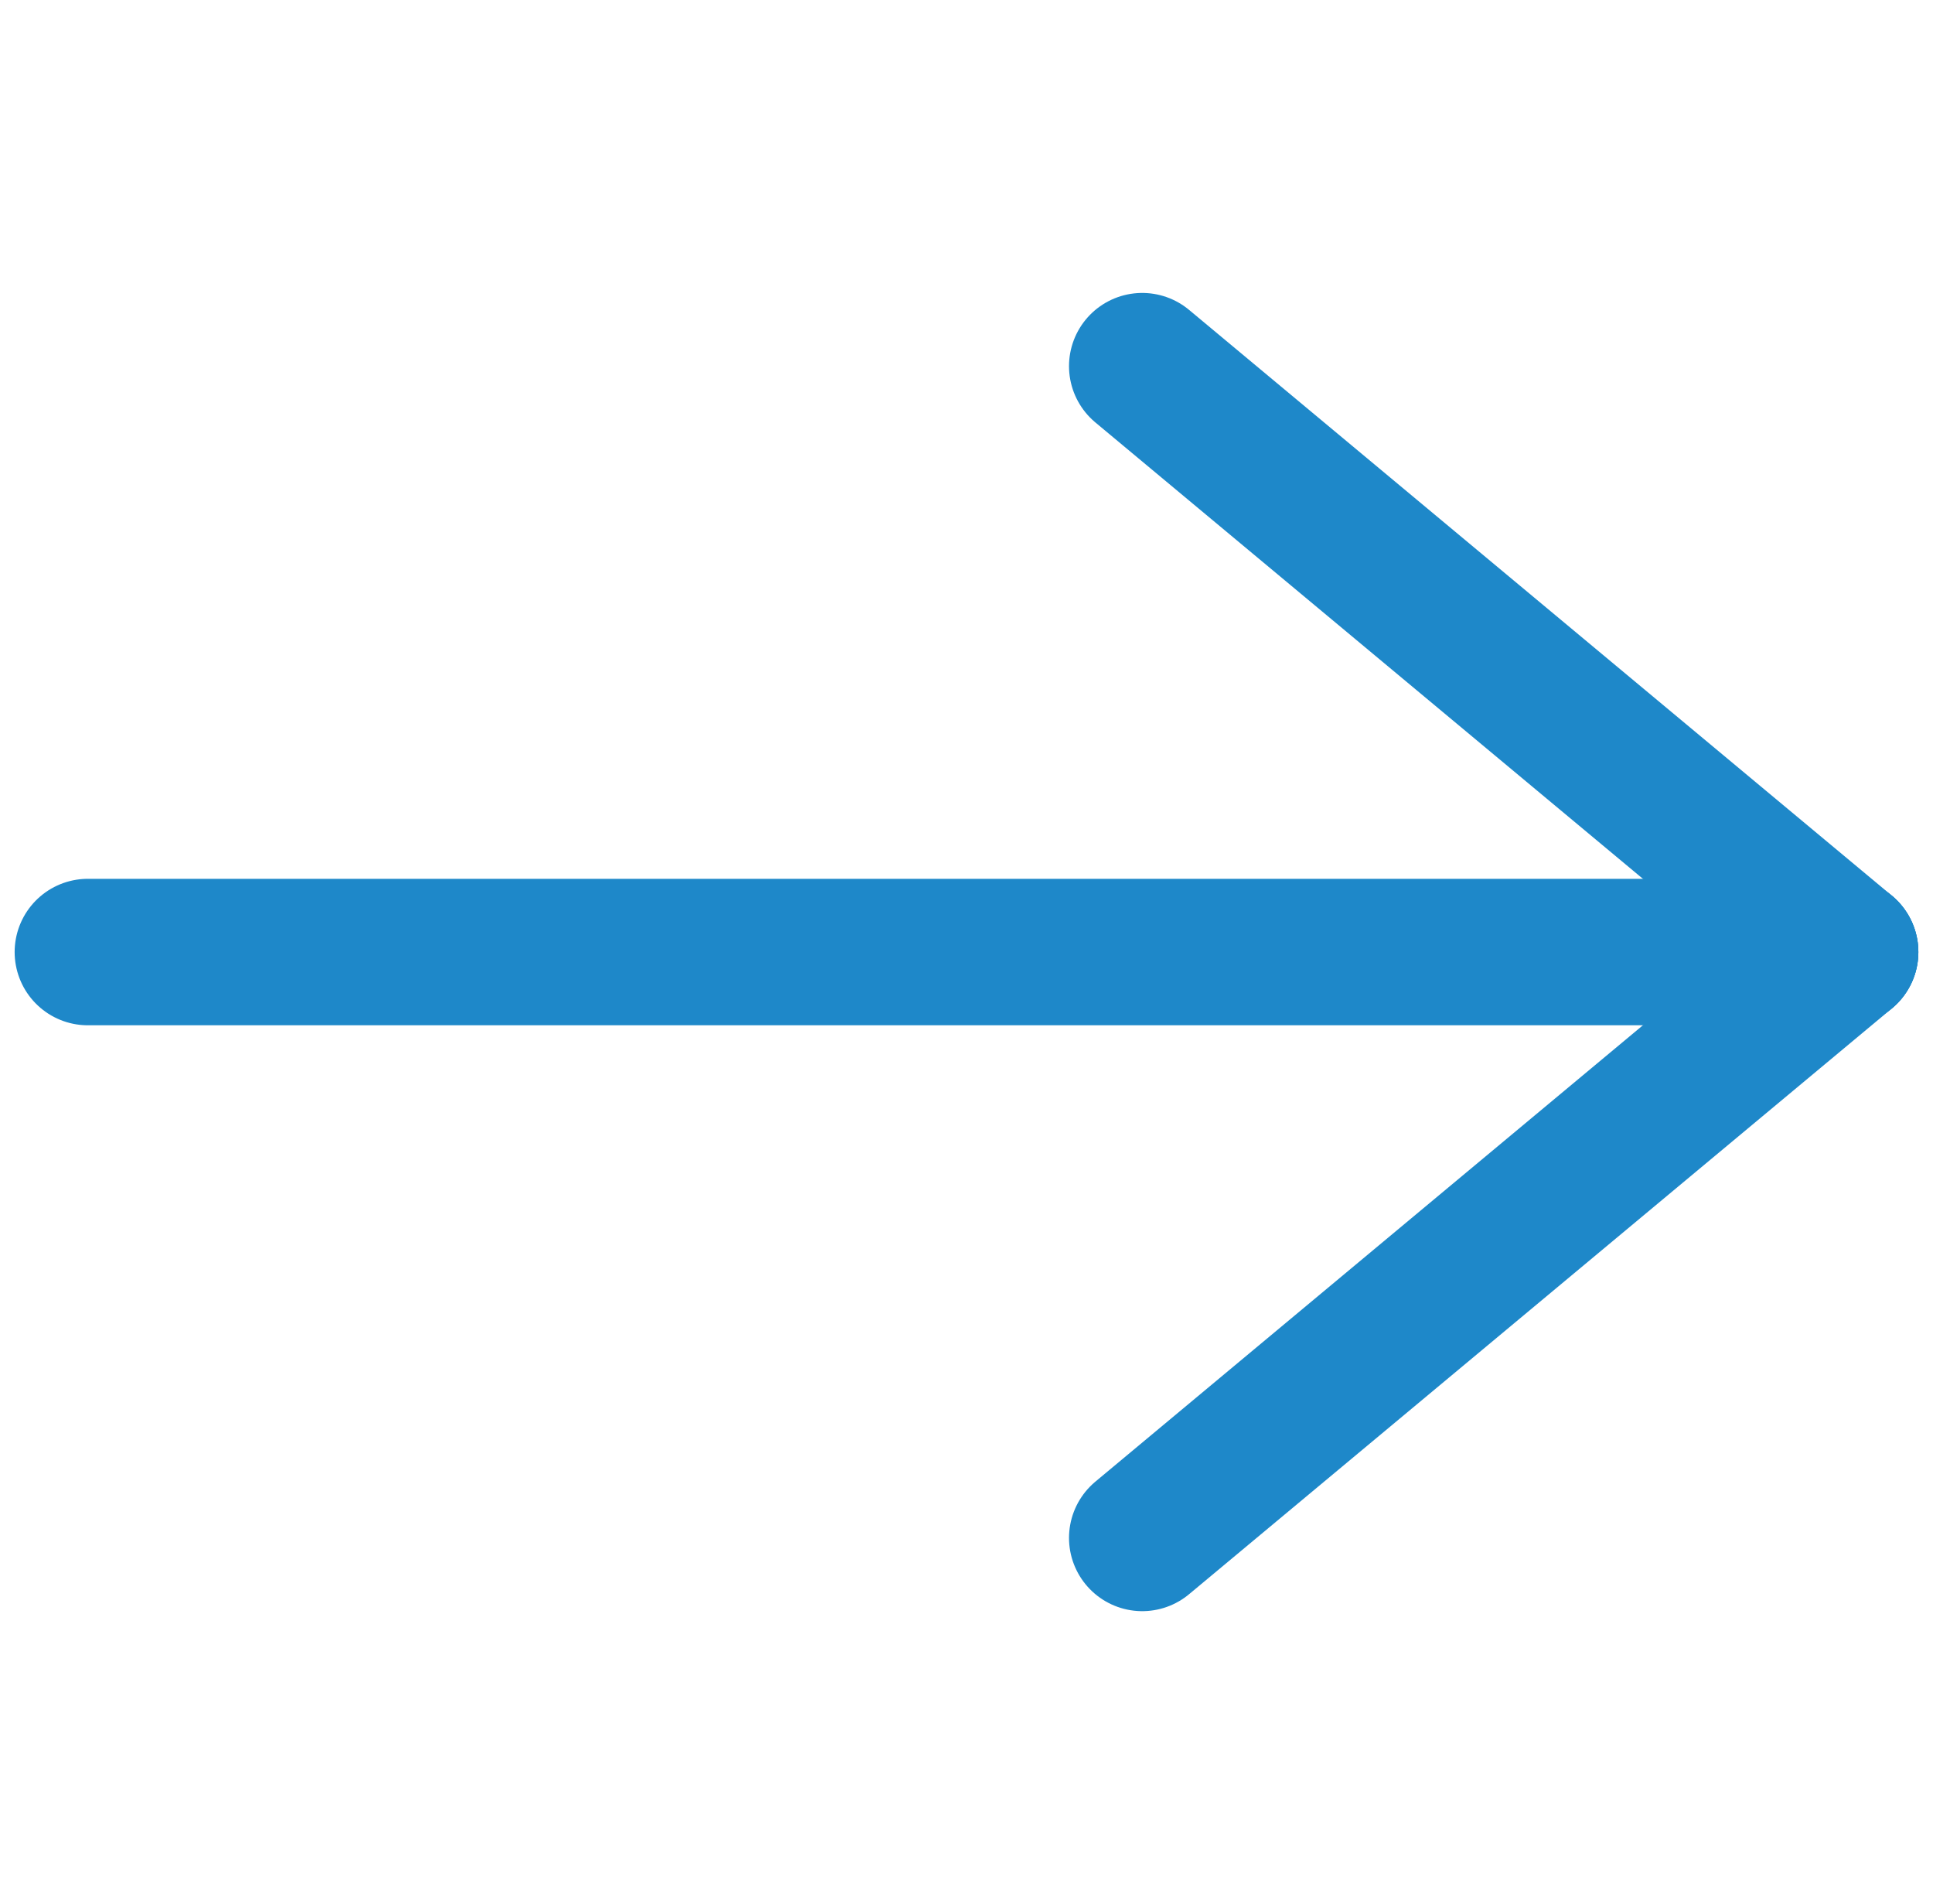 <?xml version="1.0" encoding="utf-8"?>
<!-- Generator: Adobe Illustrator 19.1.0, SVG Export Plug-In . SVG Version: 6.00 Build 0)  -->
<svg version="1.1" id="Calque_1" xmlns="http://www.w3.org/2000/svg" xmlns:xlink="http://www.w3.org/1999/xlink" x="0px" y="0px"
	 viewBox="-17 19 13.2 13" style="enable-background:new -17 19 13.2 13;" xml:space="preserve">
<style type="text/css">
	.st0{fill:none;stroke:#1E88C9;stroke-linecap:round;stroke-miterlimit:10;}
</style>
<line class="st0" x1="-16.4" y1="25.5" x2="-4.4" y2="25.5"/>
<line class="st0" x1="-9.2" y1="29.5" x2="-4.4" y2="25.5"/>
<line class="st0" x1="-9.2" y1="21.5" x2="-4.4" y2="25.5"/>
</svg>
